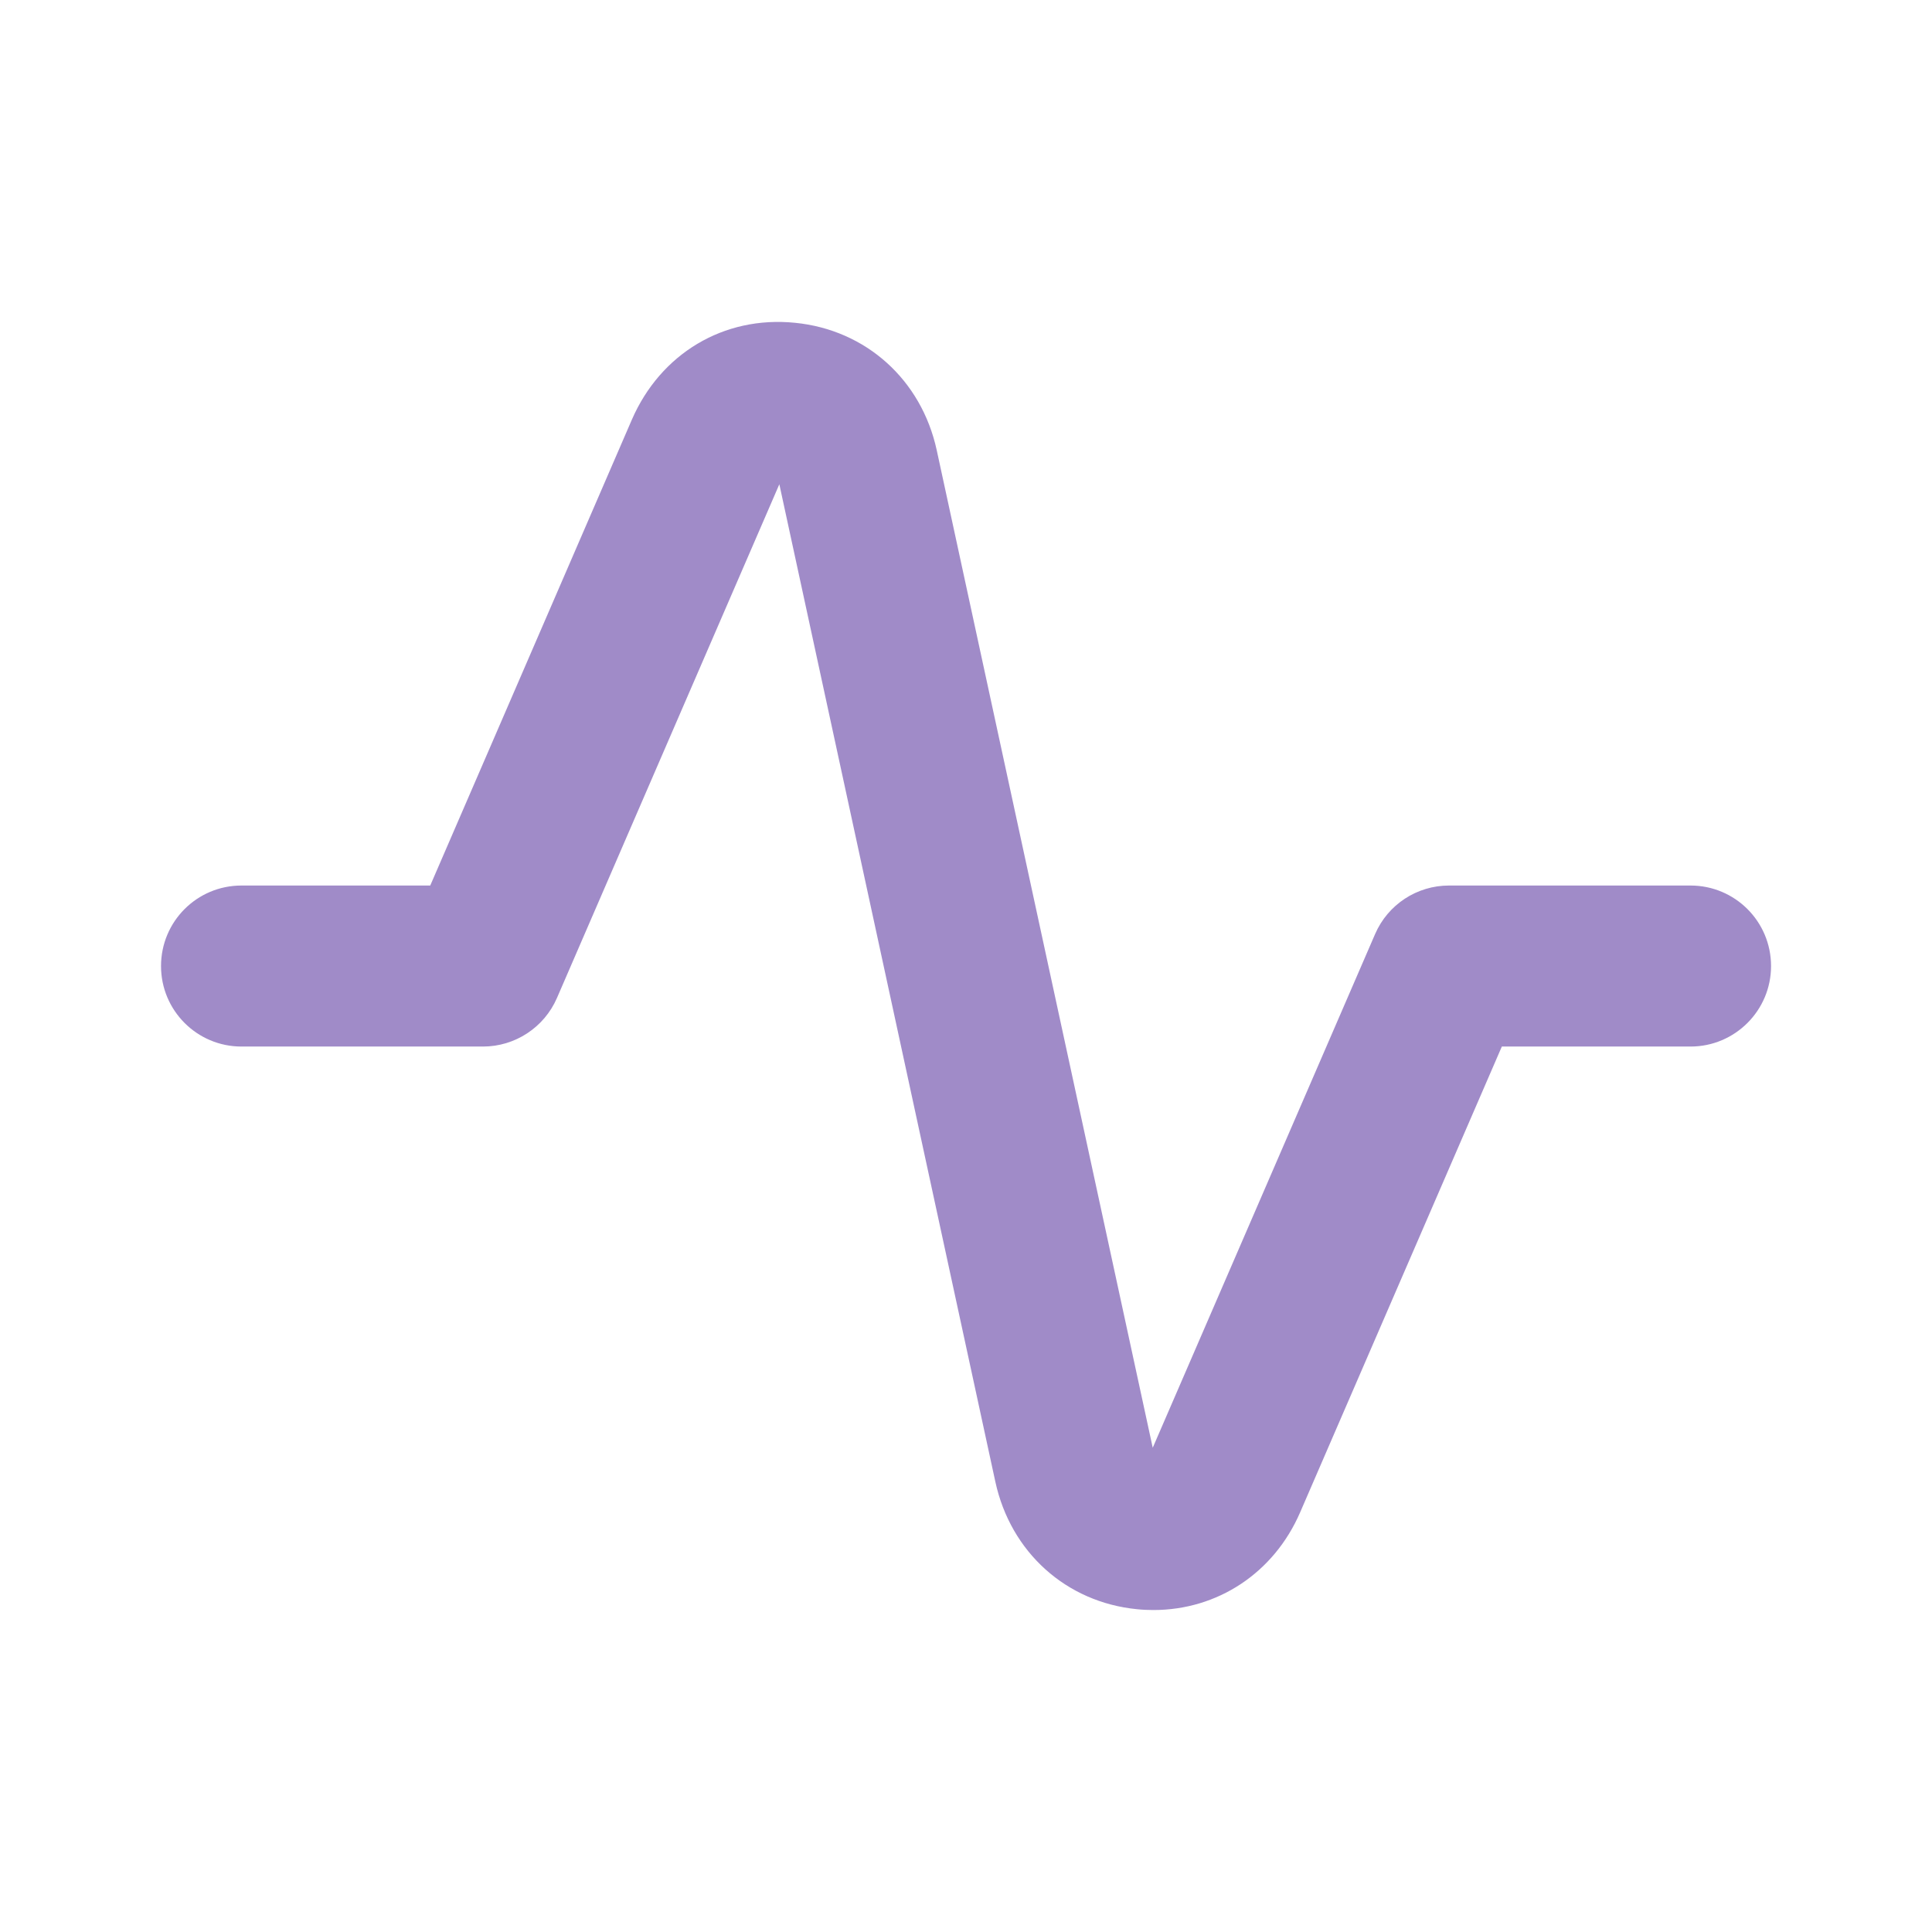 <svg width="26" height="26" viewBox="0 0 26 26" fill="none" xmlns="http://www.w3.org/2000/svg">
<path fill-rule="evenodd" clip-rule="evenodd" d="M15.523 21.667C15.451 21.667 15.376 21.664 15.301 21.656C14.348 21.562 13.601 20.889 13.395 19.941L10.488 6.517L7.495 13.431C7.323 13.827 6.931 14.084 6.5 14.084H3.25C2.651 14.084 2.167 13.598 2.167 13.001C2.167 12.401 2.651 11.917 3.25 11.917H5.79L8.504 5.646C8.889 4.762 9.736 4.247 10.699 4.344C11.653 4.438 12.4 5.111 12.606 6.058L15.513 19.483L18.506 12.569C18.678 12.173 19.068 11.917 19.5 11.917H22.75C23.349 11.917 23.834 12.401 23.834 13.001C23.834 13.598 23.349 14.084 22.75 14.084H20.211L17.496 20.354C17.142 21.17 16.383 21.667 15.523 21.667" fill="#A08BC8"/>
</svg>
